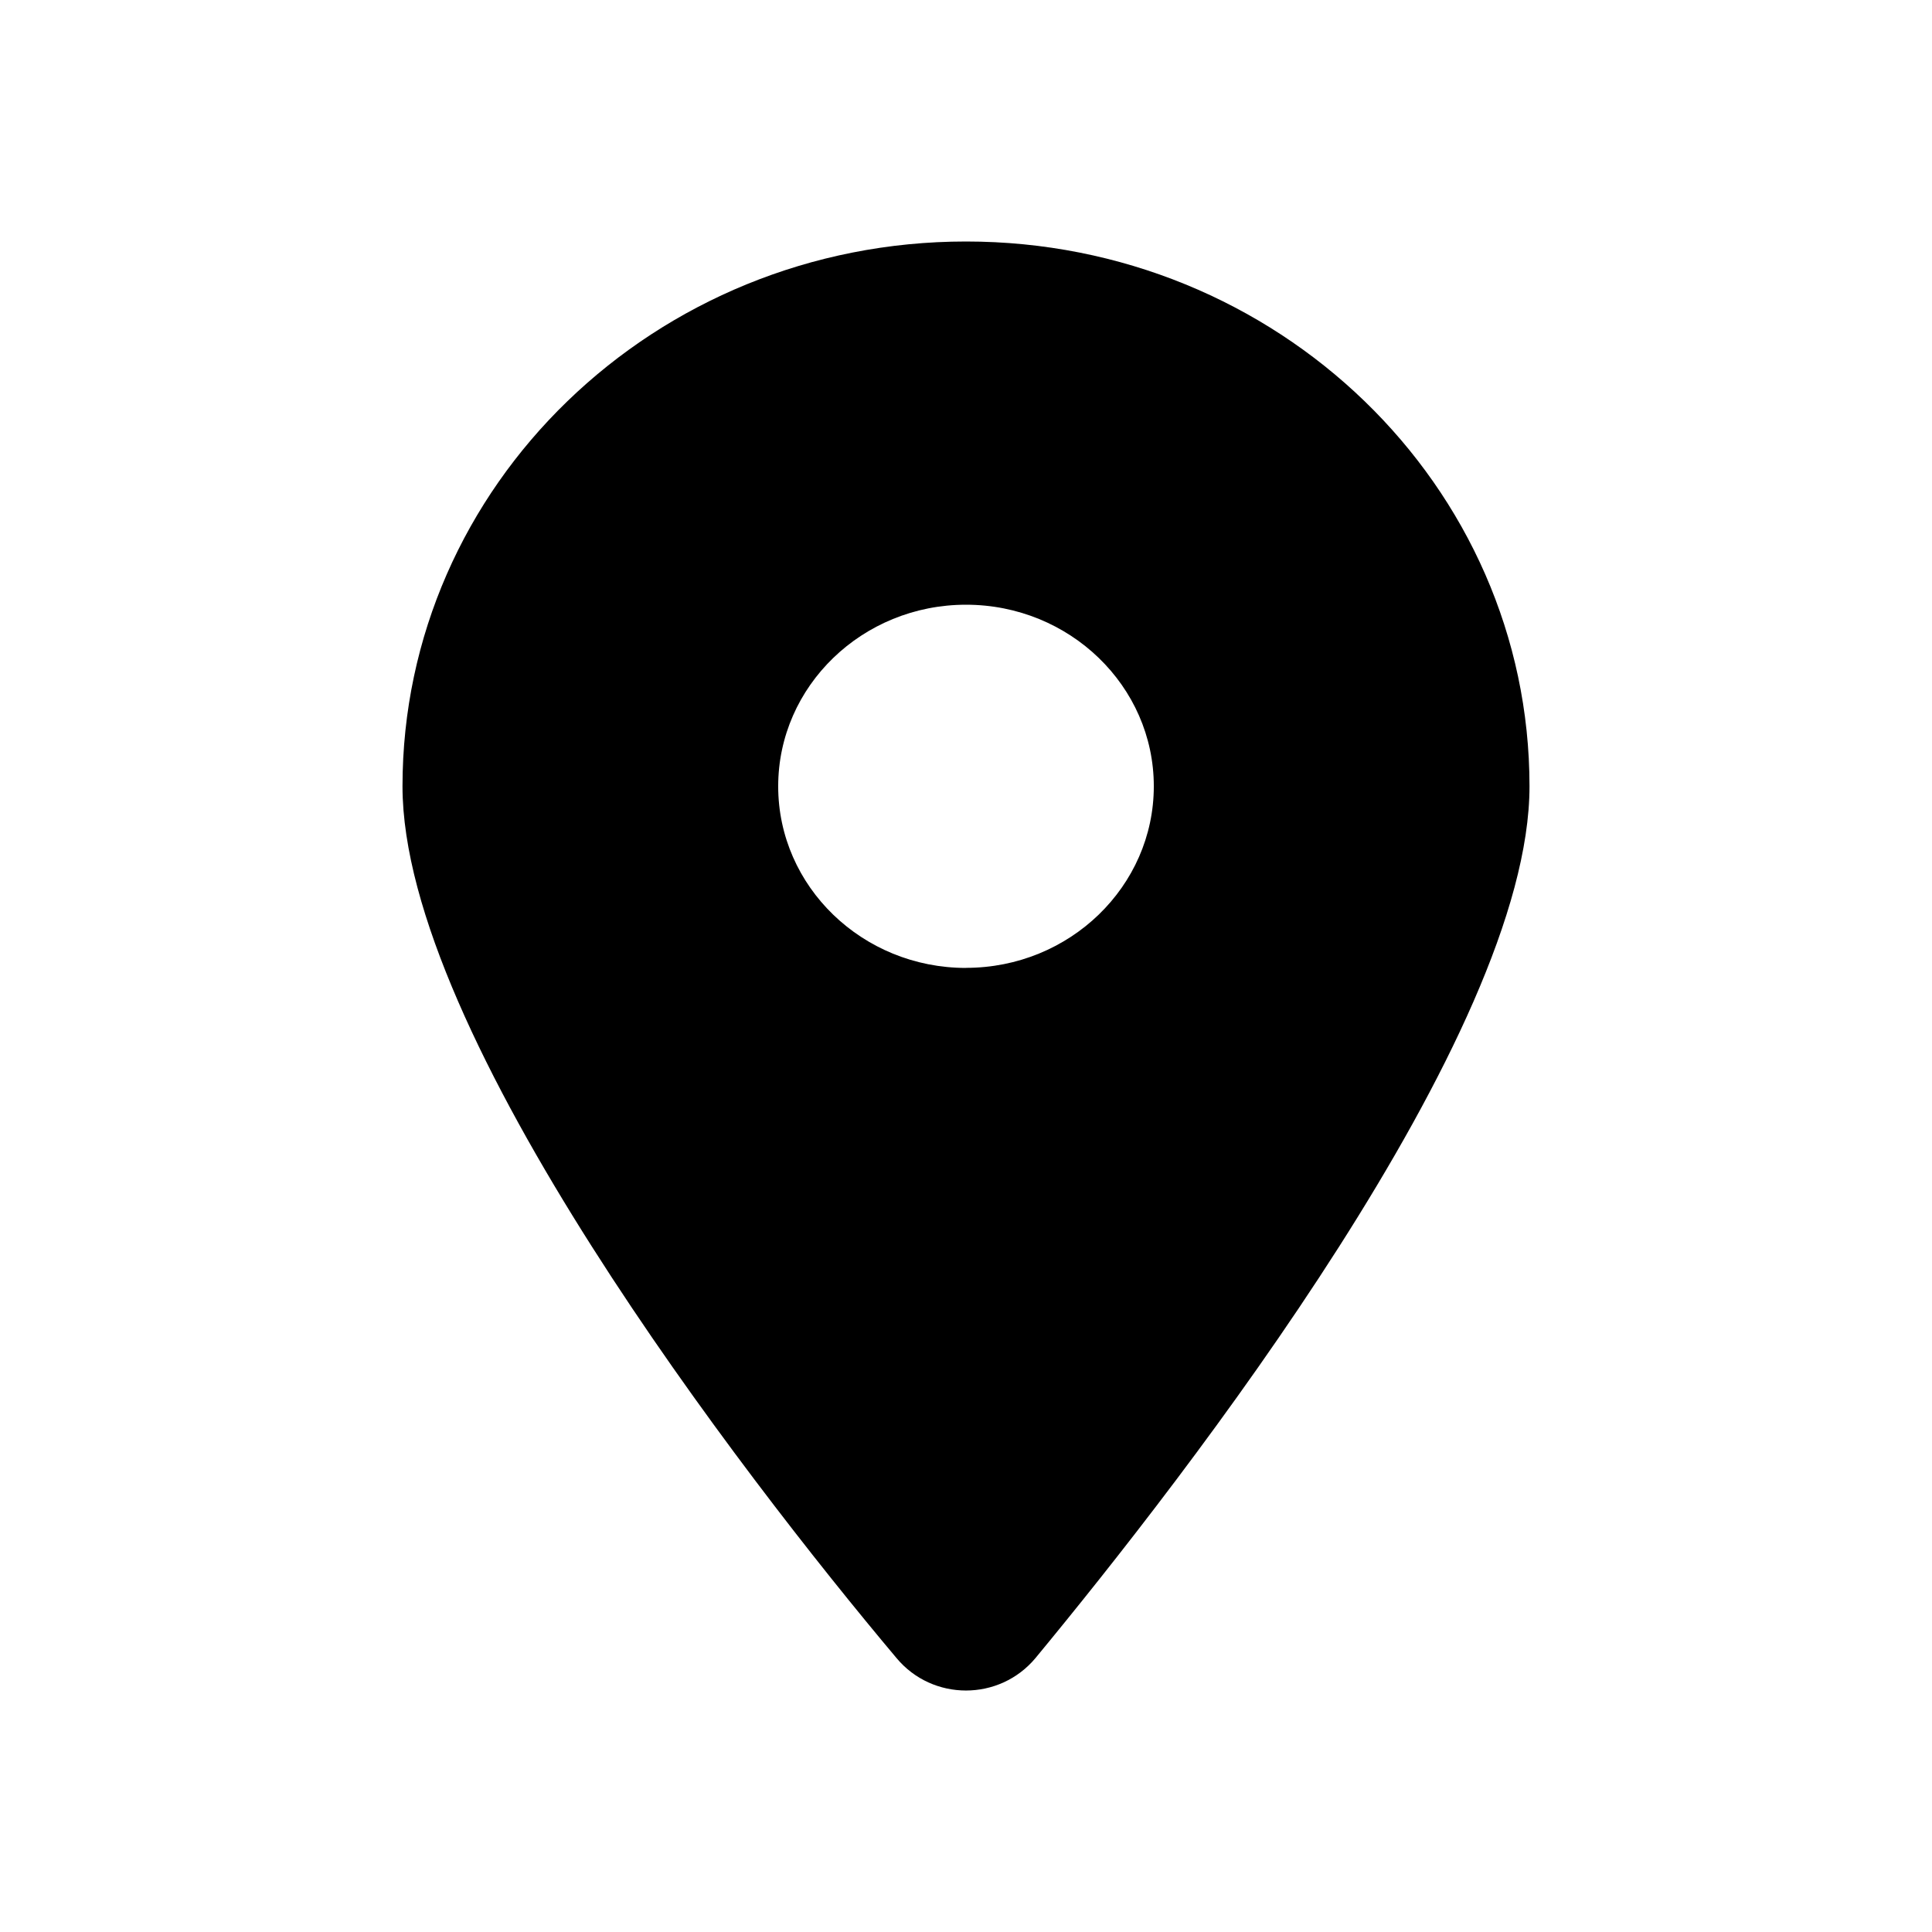 <svg xmlns="http://www.w3.org/2000/svg" width="24" height="24"  xmlns:v="https://vecta.io/nano"><path d="M11.136 20.596C9.233 18.333 5 12.848 5 9.768 5 6.03 8.134 3 12 3s7 3.03 7 6.768c0 3.081-4.266 8.565-6.136 10.828-.449.539-1.28.539-1.728 0zM12 12.023c1.287 0 2.333-1.012 2.333-2.256S13.287 7.512 12 7.512 9.667 8.523 9.667 9.768s1.046 2.256 2.333 2.256z" /></svg>
